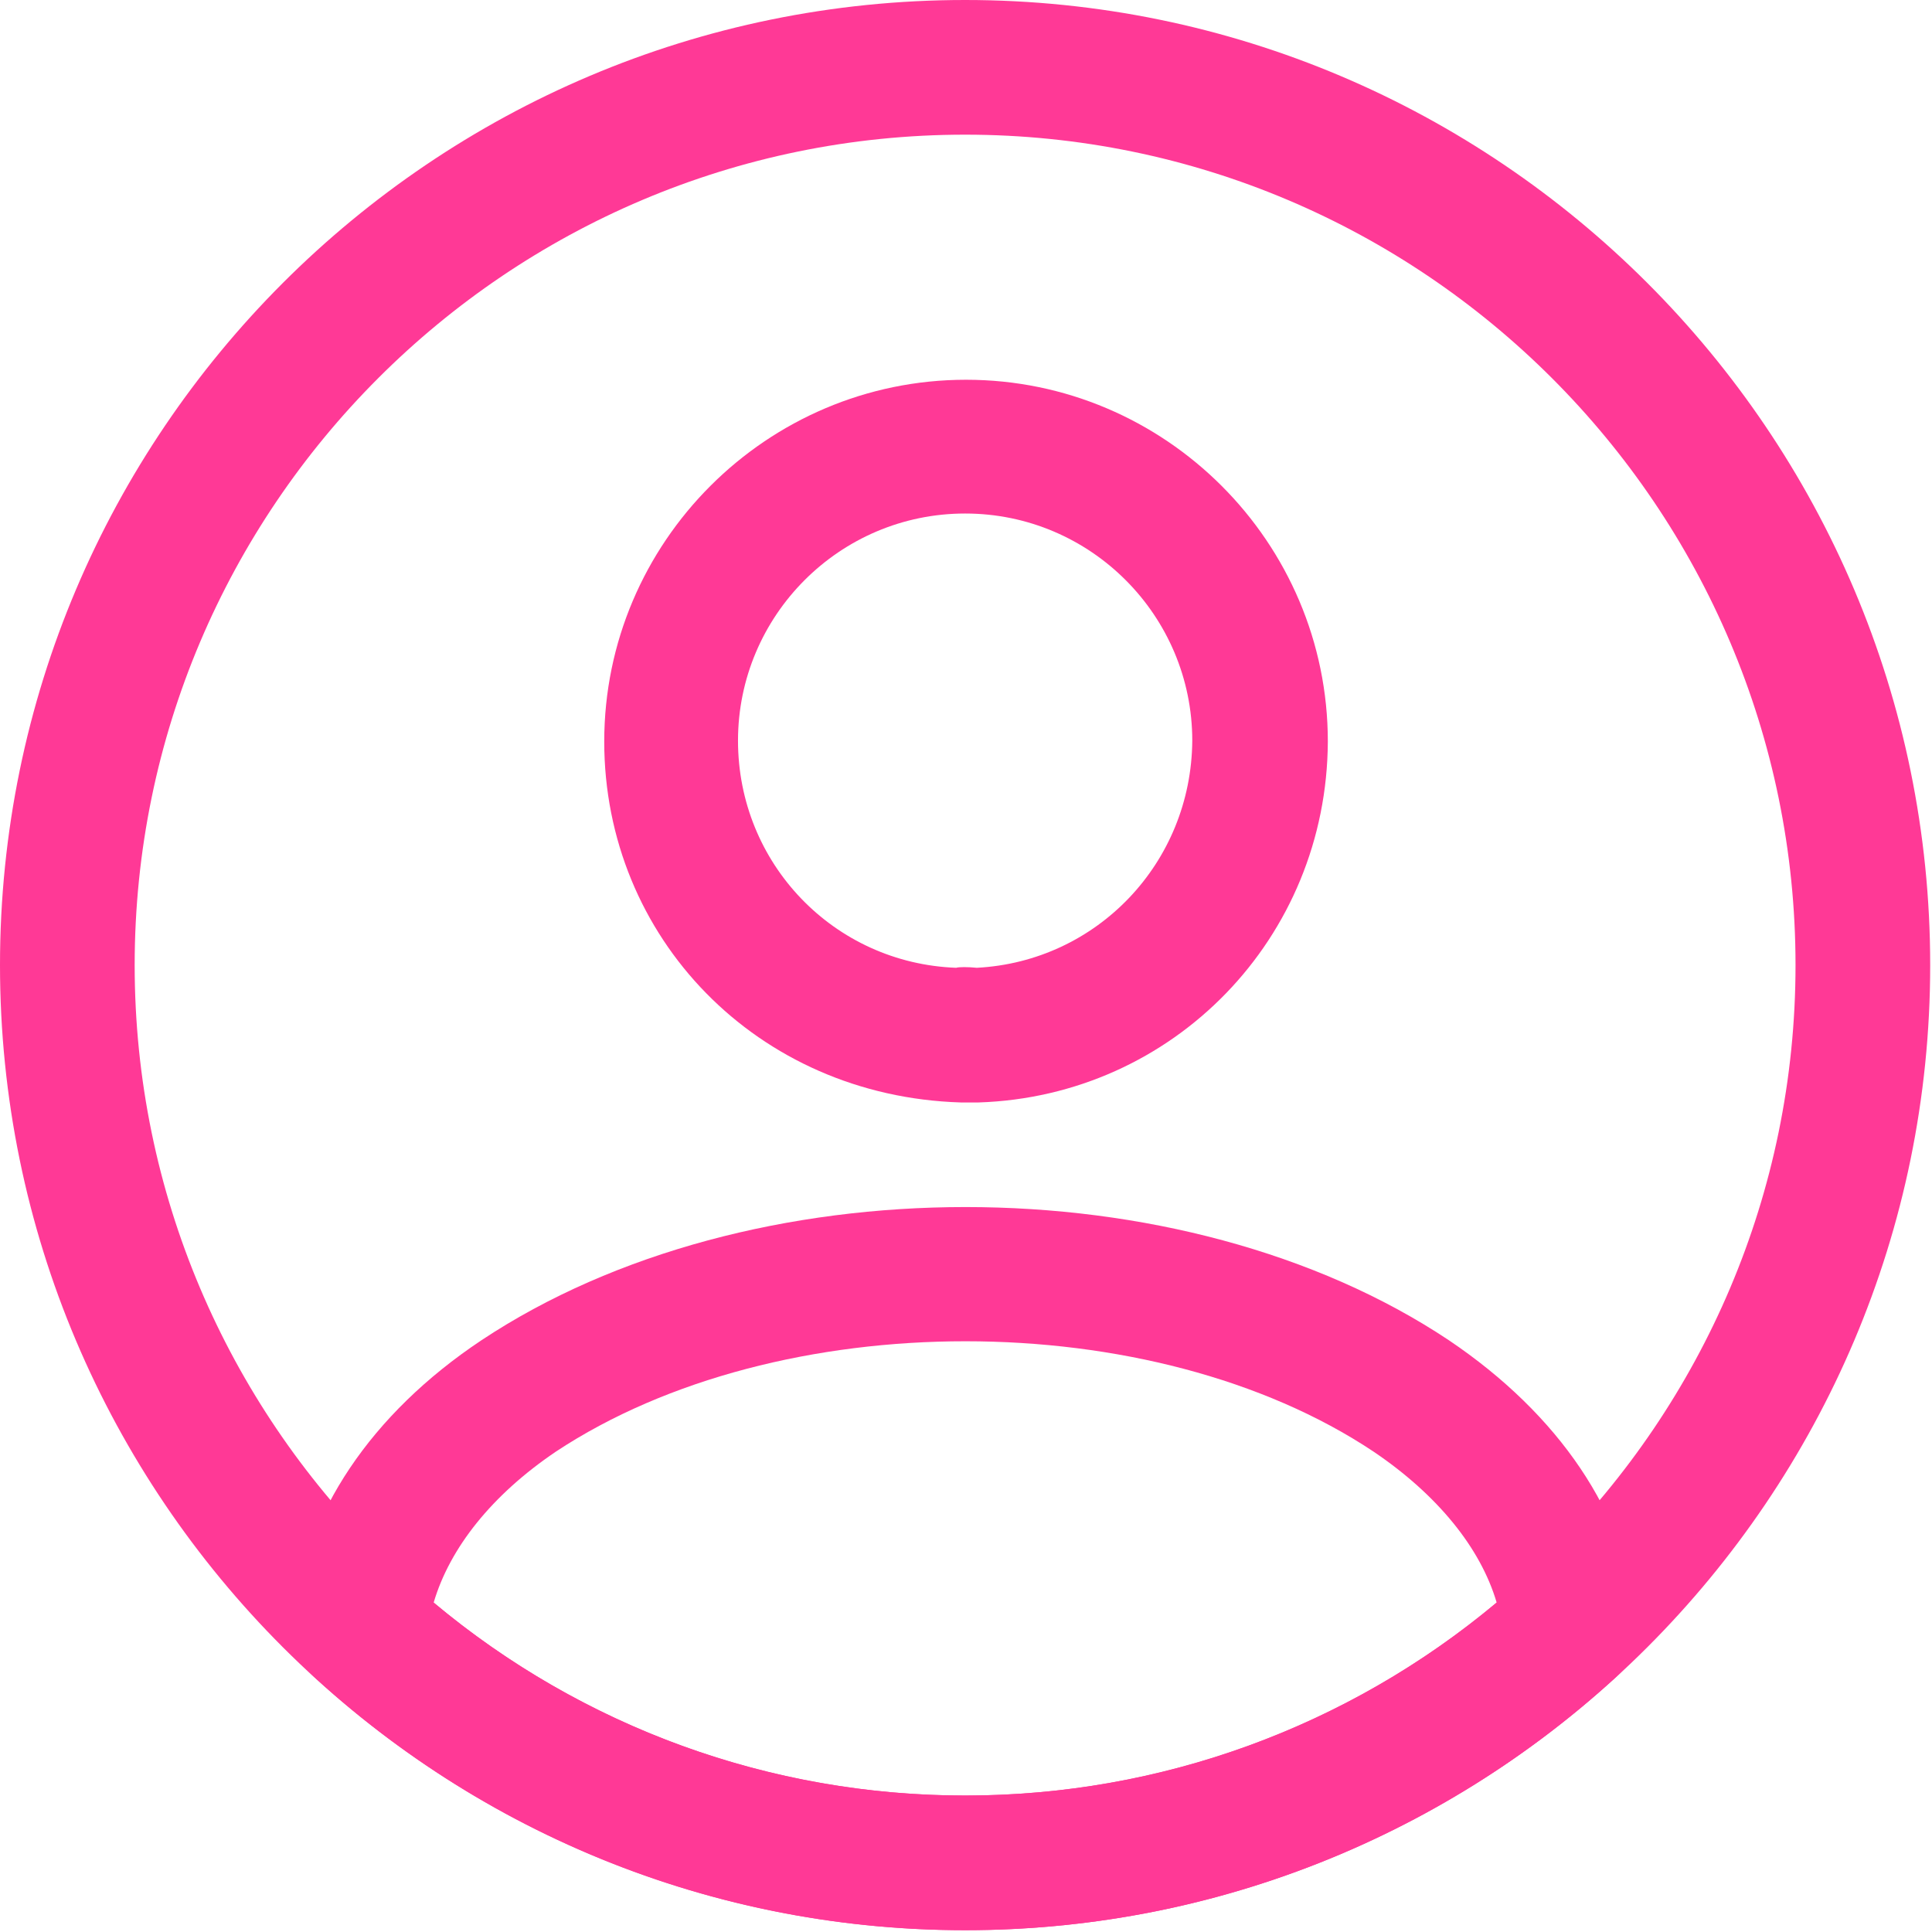 <svg width="683" height="683" viewBox="0 0 683 683" fill="none" xmlns="http://www.w3.org/2000/svg">
<path d="M345.004 389.739C344.37 389.739 343.418 389.739 342.783 389.739C341.831 389.739 340.561 389.739 339.609 389.739C267.563 387.518 213.609 331.342 213.609 262.153C213.609 191.695 271.055 134.25 341.513 134.25C411.971 134.25 469.416 191.695 469.416 262.153C469.099 331.659 414.827 387.518 345.957 389.739C345.322 389.739 345.322 389.739 345.004 389.739ZM341.196 181.539C296.763 181.539 260.899 217.72 260.899 261.836C260.899 305.317 294.859 340.546 338.022 342.133C338.974 341.815 342.148 341.815 345.322 342.133C387.85 339.911 421.175 304.999 421.492 261.836C421.492 217.72 385.629 181.539 341.196 181.539Z" fill="#FF3996"/>
<path d="M341.206 682.363C255.832 682.363 174.266 650.625 111.108 592.863C105.395 587.785 102.856 580.168 103.491 572.868C107.617 535.1 131.103 499.871 170.14 473.846C264.718 411.006 418.011 411.006 512.272 473.846C551.309 500.189 574.795 535.1 578.921 572.868C579.873 580.485 577.017 587.785 571.304 592.863C508.146 650.625 426.58 682.363 341.206 682.363ZM153.319 566.52C206.004 610.636 272.335 634.756 341.206 634.756C410.077 634.756 476.408 610.636 529.093 566.52C523.38 547.16 508.146 528.435 485.612 513.201C407.538 461.151 275.192 461.151 196.482 513.201C173.948 528.435 159.032 547.16 153.319 566.52Z" fill="#FF3996"/>
<path d="M341.18 682.361C152.976 682.361 0 529.385 0 341.18C0 152.976 152.976 0 341.18 0C529.385 0 682.361 152.976 682.361 341.18C682.361 529.385 529.385 682.361 341.18 682.361ZM341.18 47.607C179.318 47.607 47.607 179.318 47.607 341.18C47.607 503.043 179.318 634.754 341.18 634.754C503.043 634.754 634.754 503.043 634.754 341.18C634.754 179.318 503.043 47.607 341.18 47.607Z" fill="#FF3996"/>
</svg>

<!-- <svg width="683" height="683" viewBox="0 0 683 683" fill="none" xmlns="http://www.w3.org/2000/svg">
<path d="M345.004 389.739C344.37 389.739 343.418 389.739 342.783 389.739C341.831 389.739 340.561 389.739 339.609 389.739C267.563 387.517 213.609 331.342 213.609 262.153C213.609 191.695 271.055 134.25 341.513 134.25C411.971 134.25 469.416 191.695 469.416 262.153C469.099 331.659 414.827 387.517 345.957 389.739C345.322 389.739 345.322 389.739 345.004 389.739ZM341.196 181.539C296.763 181.539 260.899 217.72 260.899 261.835C260.899 305.317 294.859 340.545 338.022 342.132C338.974 341.815 342.148 341.815 345.322 342.132C387.85 339.911 421.175 304.999 421.492 261.835C421.492 217.72 385.629 181.539 341.196 181.539Z" fill="#625151"/>
<path d="M341.206 682.363C255.832 682.363 174.266 650.625 111.108 592.862C105.395 587.784 102.856 580.167 103.491 572.868C107.617 535.1 131.103 499.871 170.14 473.846C264.718 411.005 418.011 411.005 512.272 473.846C551.309 500.188 574.795 535.1 578.921 572.868C579.873 580.485 577.017 587.784 571.304 592.862C508.146 650.625 426.58 682.363 341.206 682.363ZM153.319 566.52C206.004 610.636 272.335 634.756 341.206 634.756C410.077 634.756 476.408 610.636 529.093 566.52C523.38 547.16 508.146 528.435 485.612 513.201C407.538 461.151 275.192 461.151 196.482 513.201C173.948 528.435 159.032 547.16 153.319 566.52Z" fill="#625151"/>
<path d="M341.18 682.361C152.976 682.361 0 529.385 0 341.18C0 152.976 152.976 0 341.18 0C529.385 0 682.361 152.976 682.361 341.18C682.361 529.385 529.385 682.361 341.18 682.361ZM341.18 47.6066C179.318 47.6066 47.6066 179.318 47.6066 341.18C47.6066 503.043 179.318 634.754 341.18 634.754C503.043 634.754 634.754 503.043 634.754 341.18C634.754 179.318 503.043 47.6066 341.18 47.6066Z" fill="#625151"/>
</svg> -->

